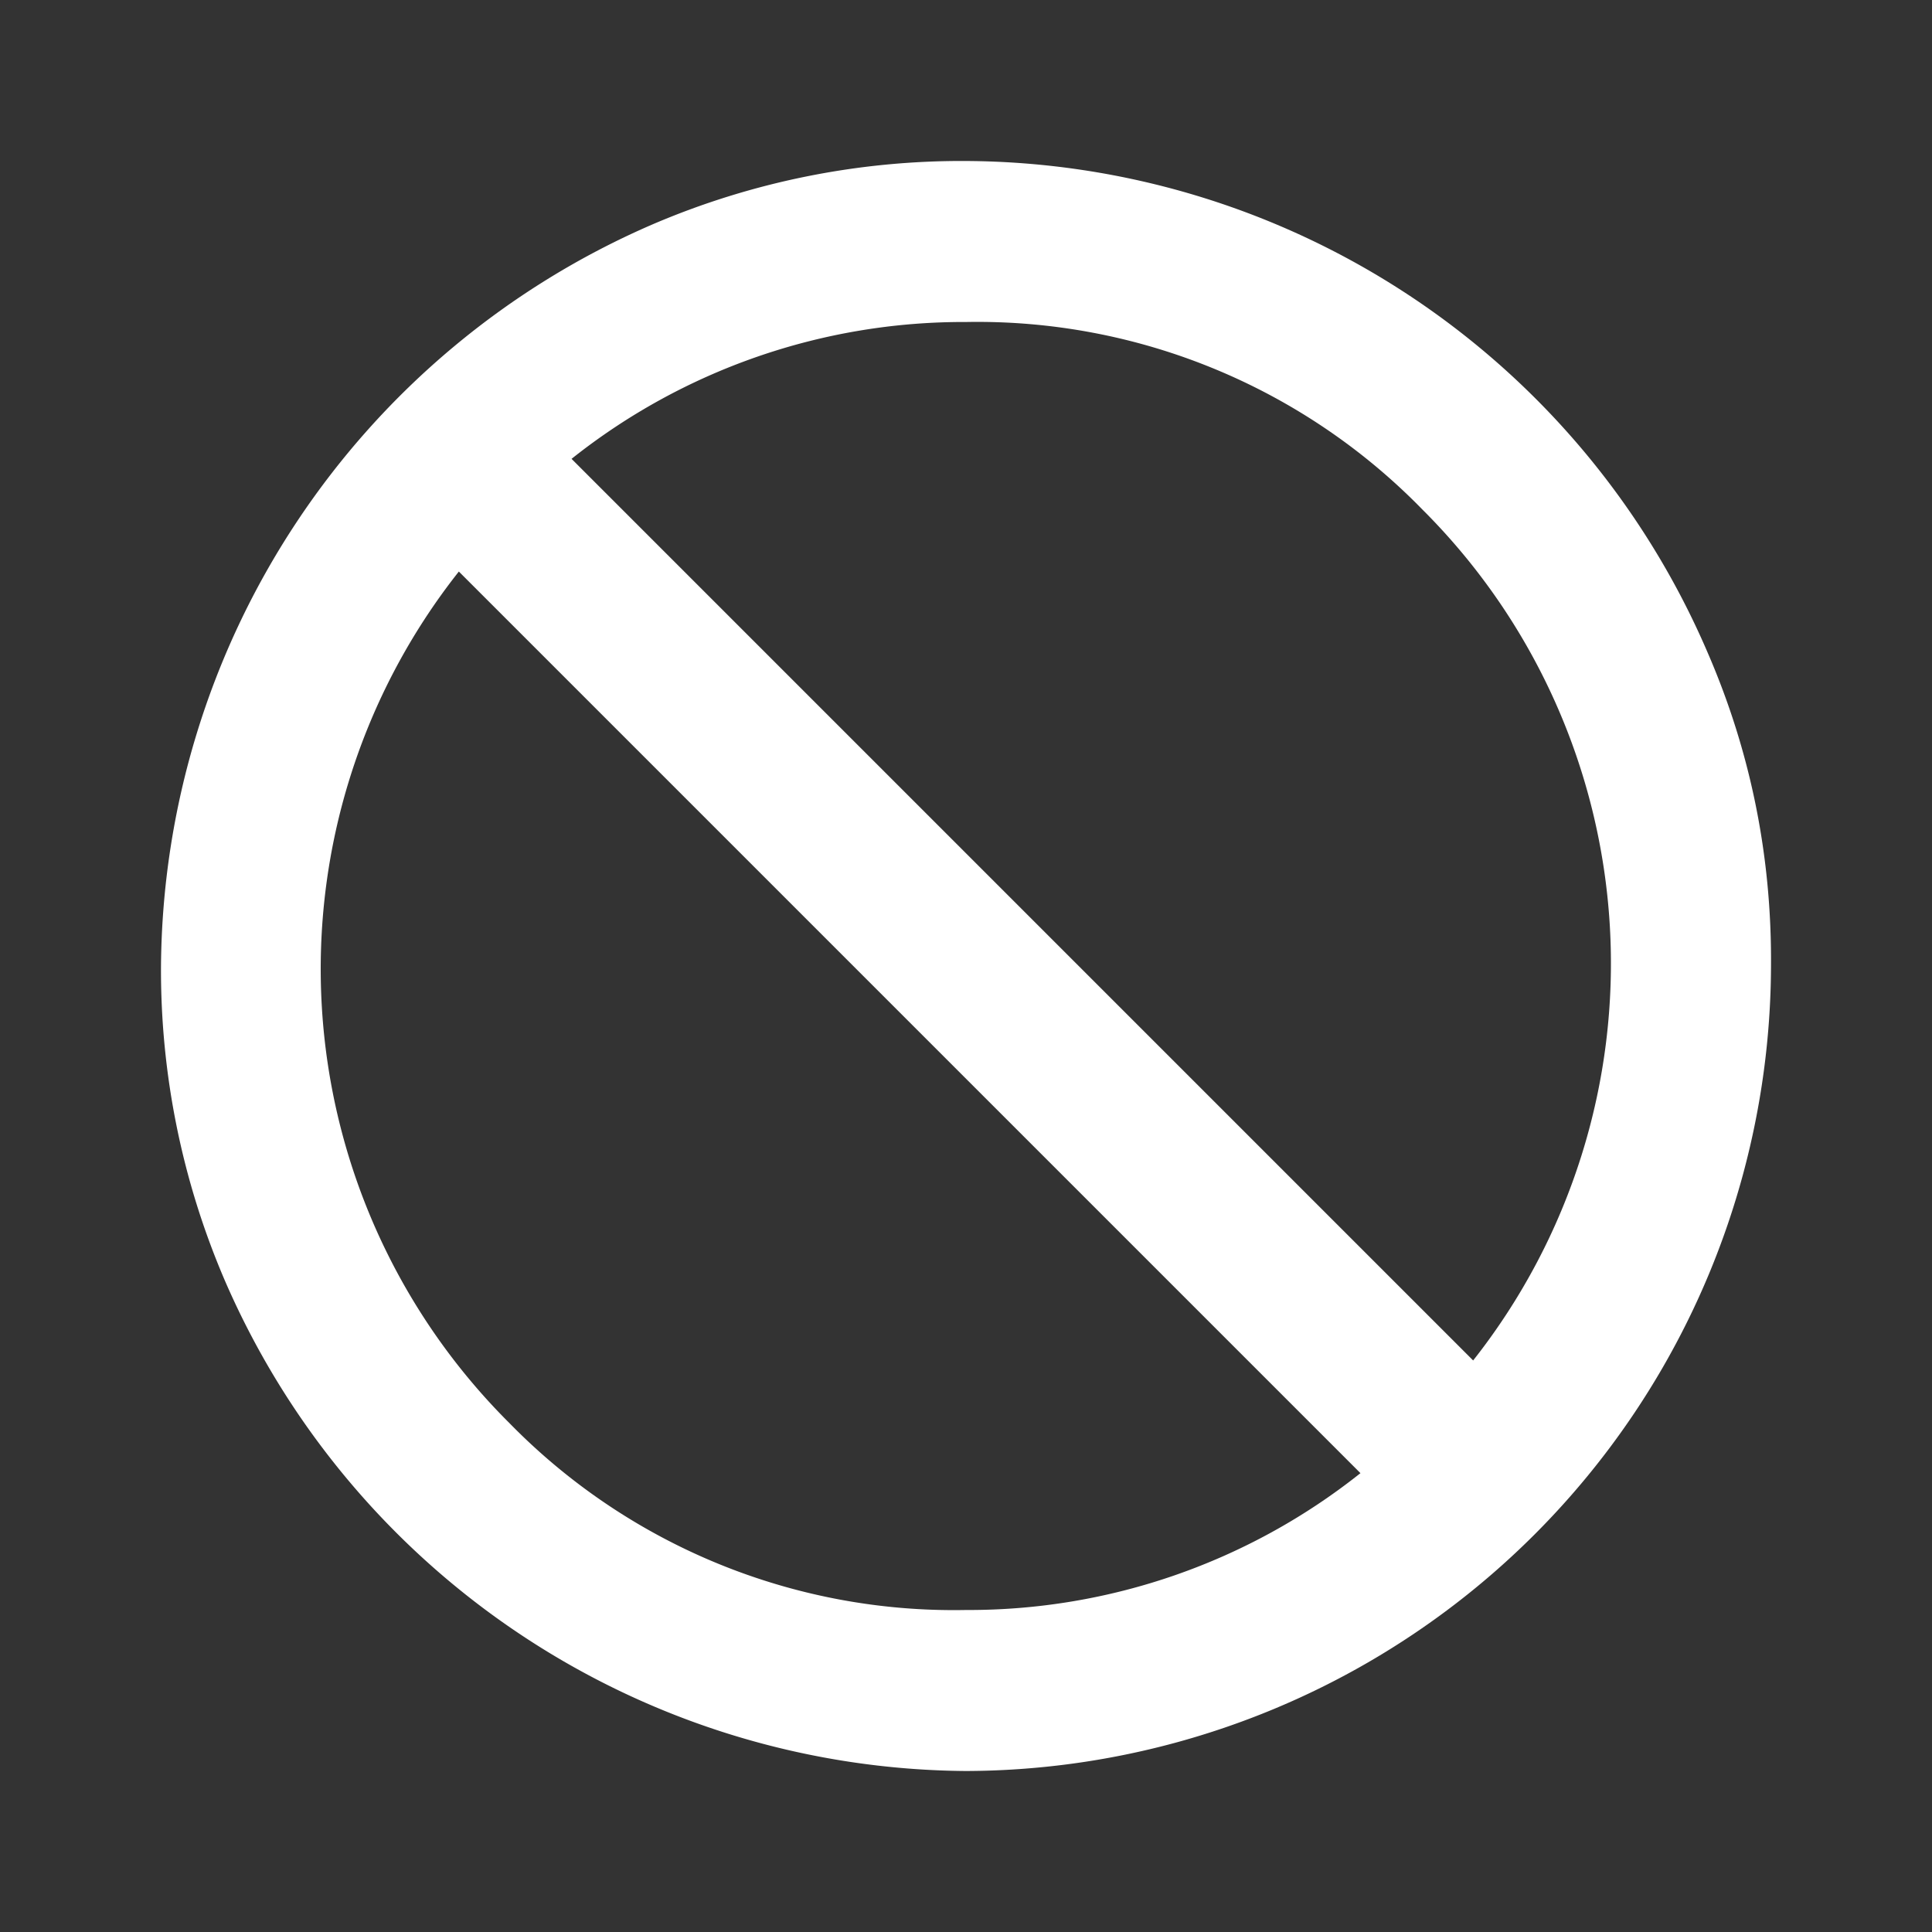 <svg xmlns="http://www.w3.org/2000/svg" fill="none" viewBox="0 0 24 24">
  <rect x="0" y="0" width="24" height="24" fill="#333333" stroke="none"/>
  <path fill="#fff" d="M12 22a10.11 10.11 0 0 1-9.21-6.1A9.76 9.76 0 0 1 2 12a10.12 10.12 0 0 1 6.1-9.21A9.74 9.74 0 0 1 12 2a10.08 10.08 0 0 1 9.21 6.1c.53 1.22.8 2.52.79 3.9a10.03 10.03 0 0 1-10 10Zm0-2a7.82 7.82 0 0 0 4.9-1.7L5.7 7.1a7.96 7.96 0 0 0 .63 10.58A7.72 7.72 0 0 0 12 20Zm6.3-3.1a7.96 7.96 0 0 0-.63-10.57A7.72 7.72 0 0 0 12 4a7.82 7.82 0 0 0-4.9 1.7l11.2 11.2Z"/>
</svg>
